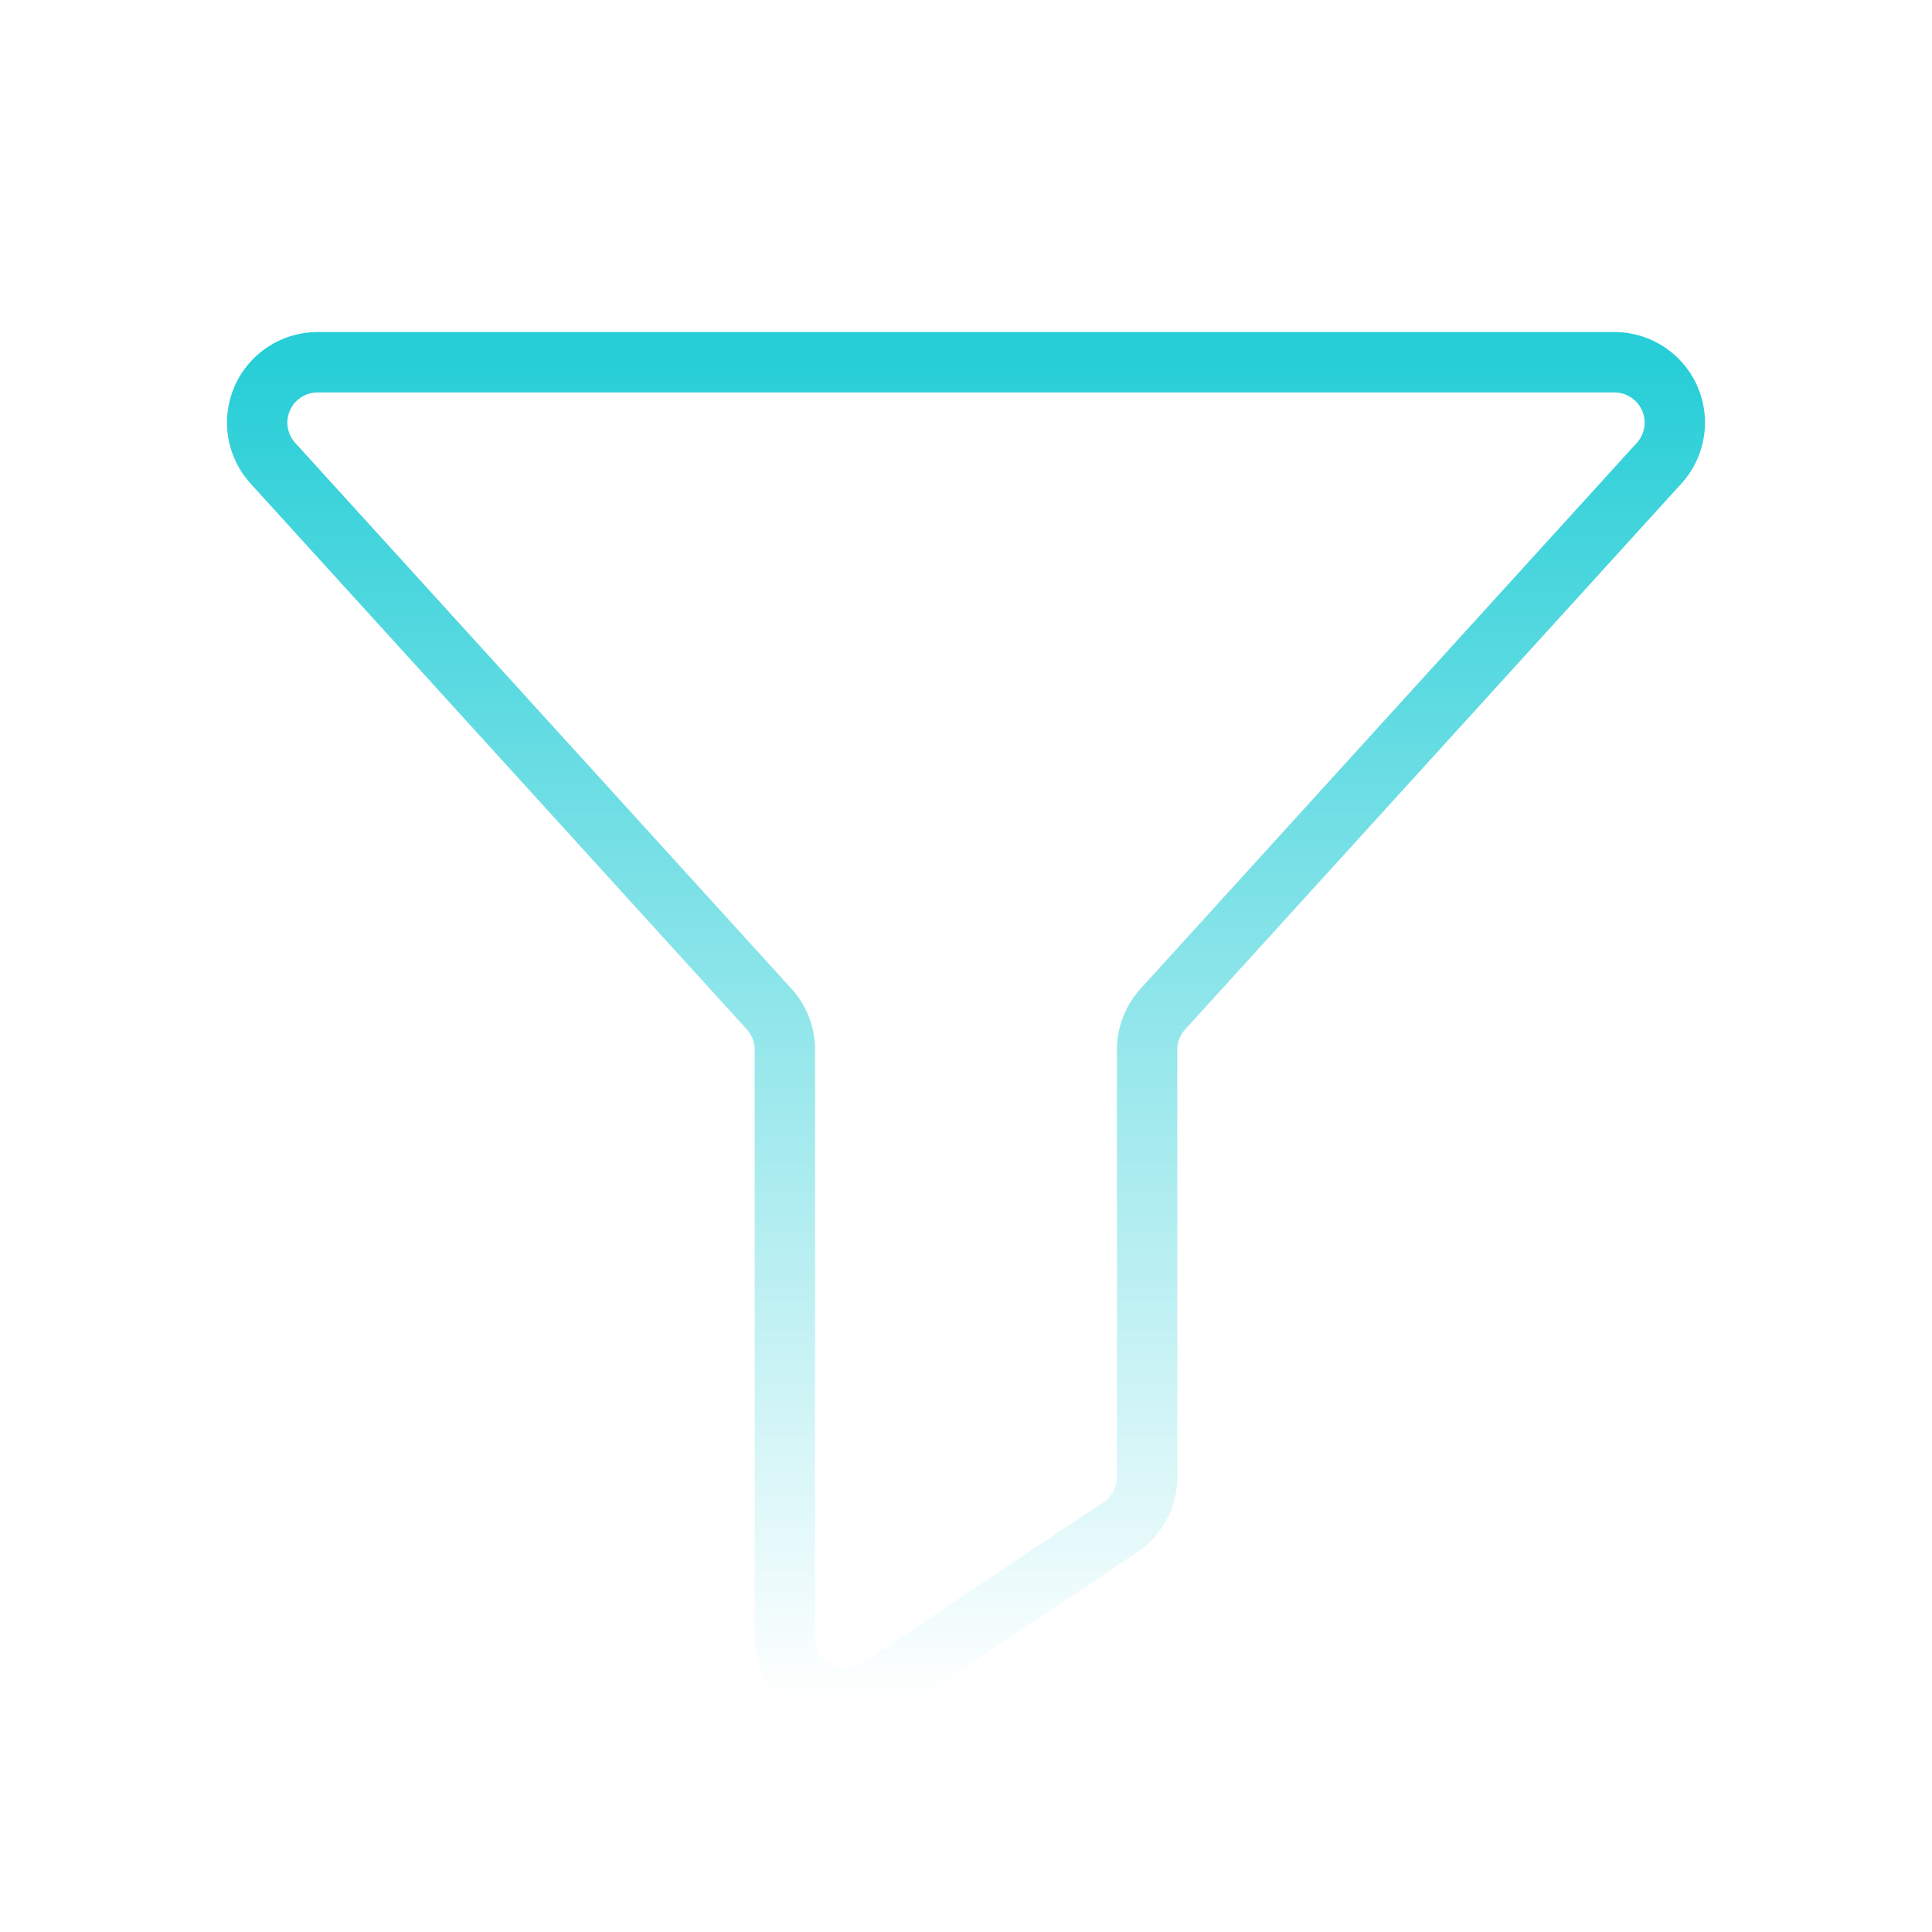 <svg width="64" height="64" fill="none" xmlns="http://www.w3.org/2000/svg"><path d="M10.521 12H53.48a2 2 0 011.48 3.345L38.52 33.428a2 2 0 00-.52 1.345V48.93a2 2 0 01-.89 1.664l-8 5.333A1.999 1.999 0 0126 54.263v-19.49a2 2 0 00-.52-1.345L9.04 15.345A2 2 0 0110.521 12v0z" stroke="url(#paint0_linear_1696_367)" stroke-width="2" stroke-linecap="round" stroke-linejoin="round"/><defs><linearGradient id="paint0_linear_1696_367" x1="32" y1="12" x2="32" y2="56.263" gradientUnits="userSpaceOnUse"><stop stop-color="#27CED7"/><stop offset="1" stop-color="#27CED7" stop-opacity="0"/></linearGradient></defs></svg>